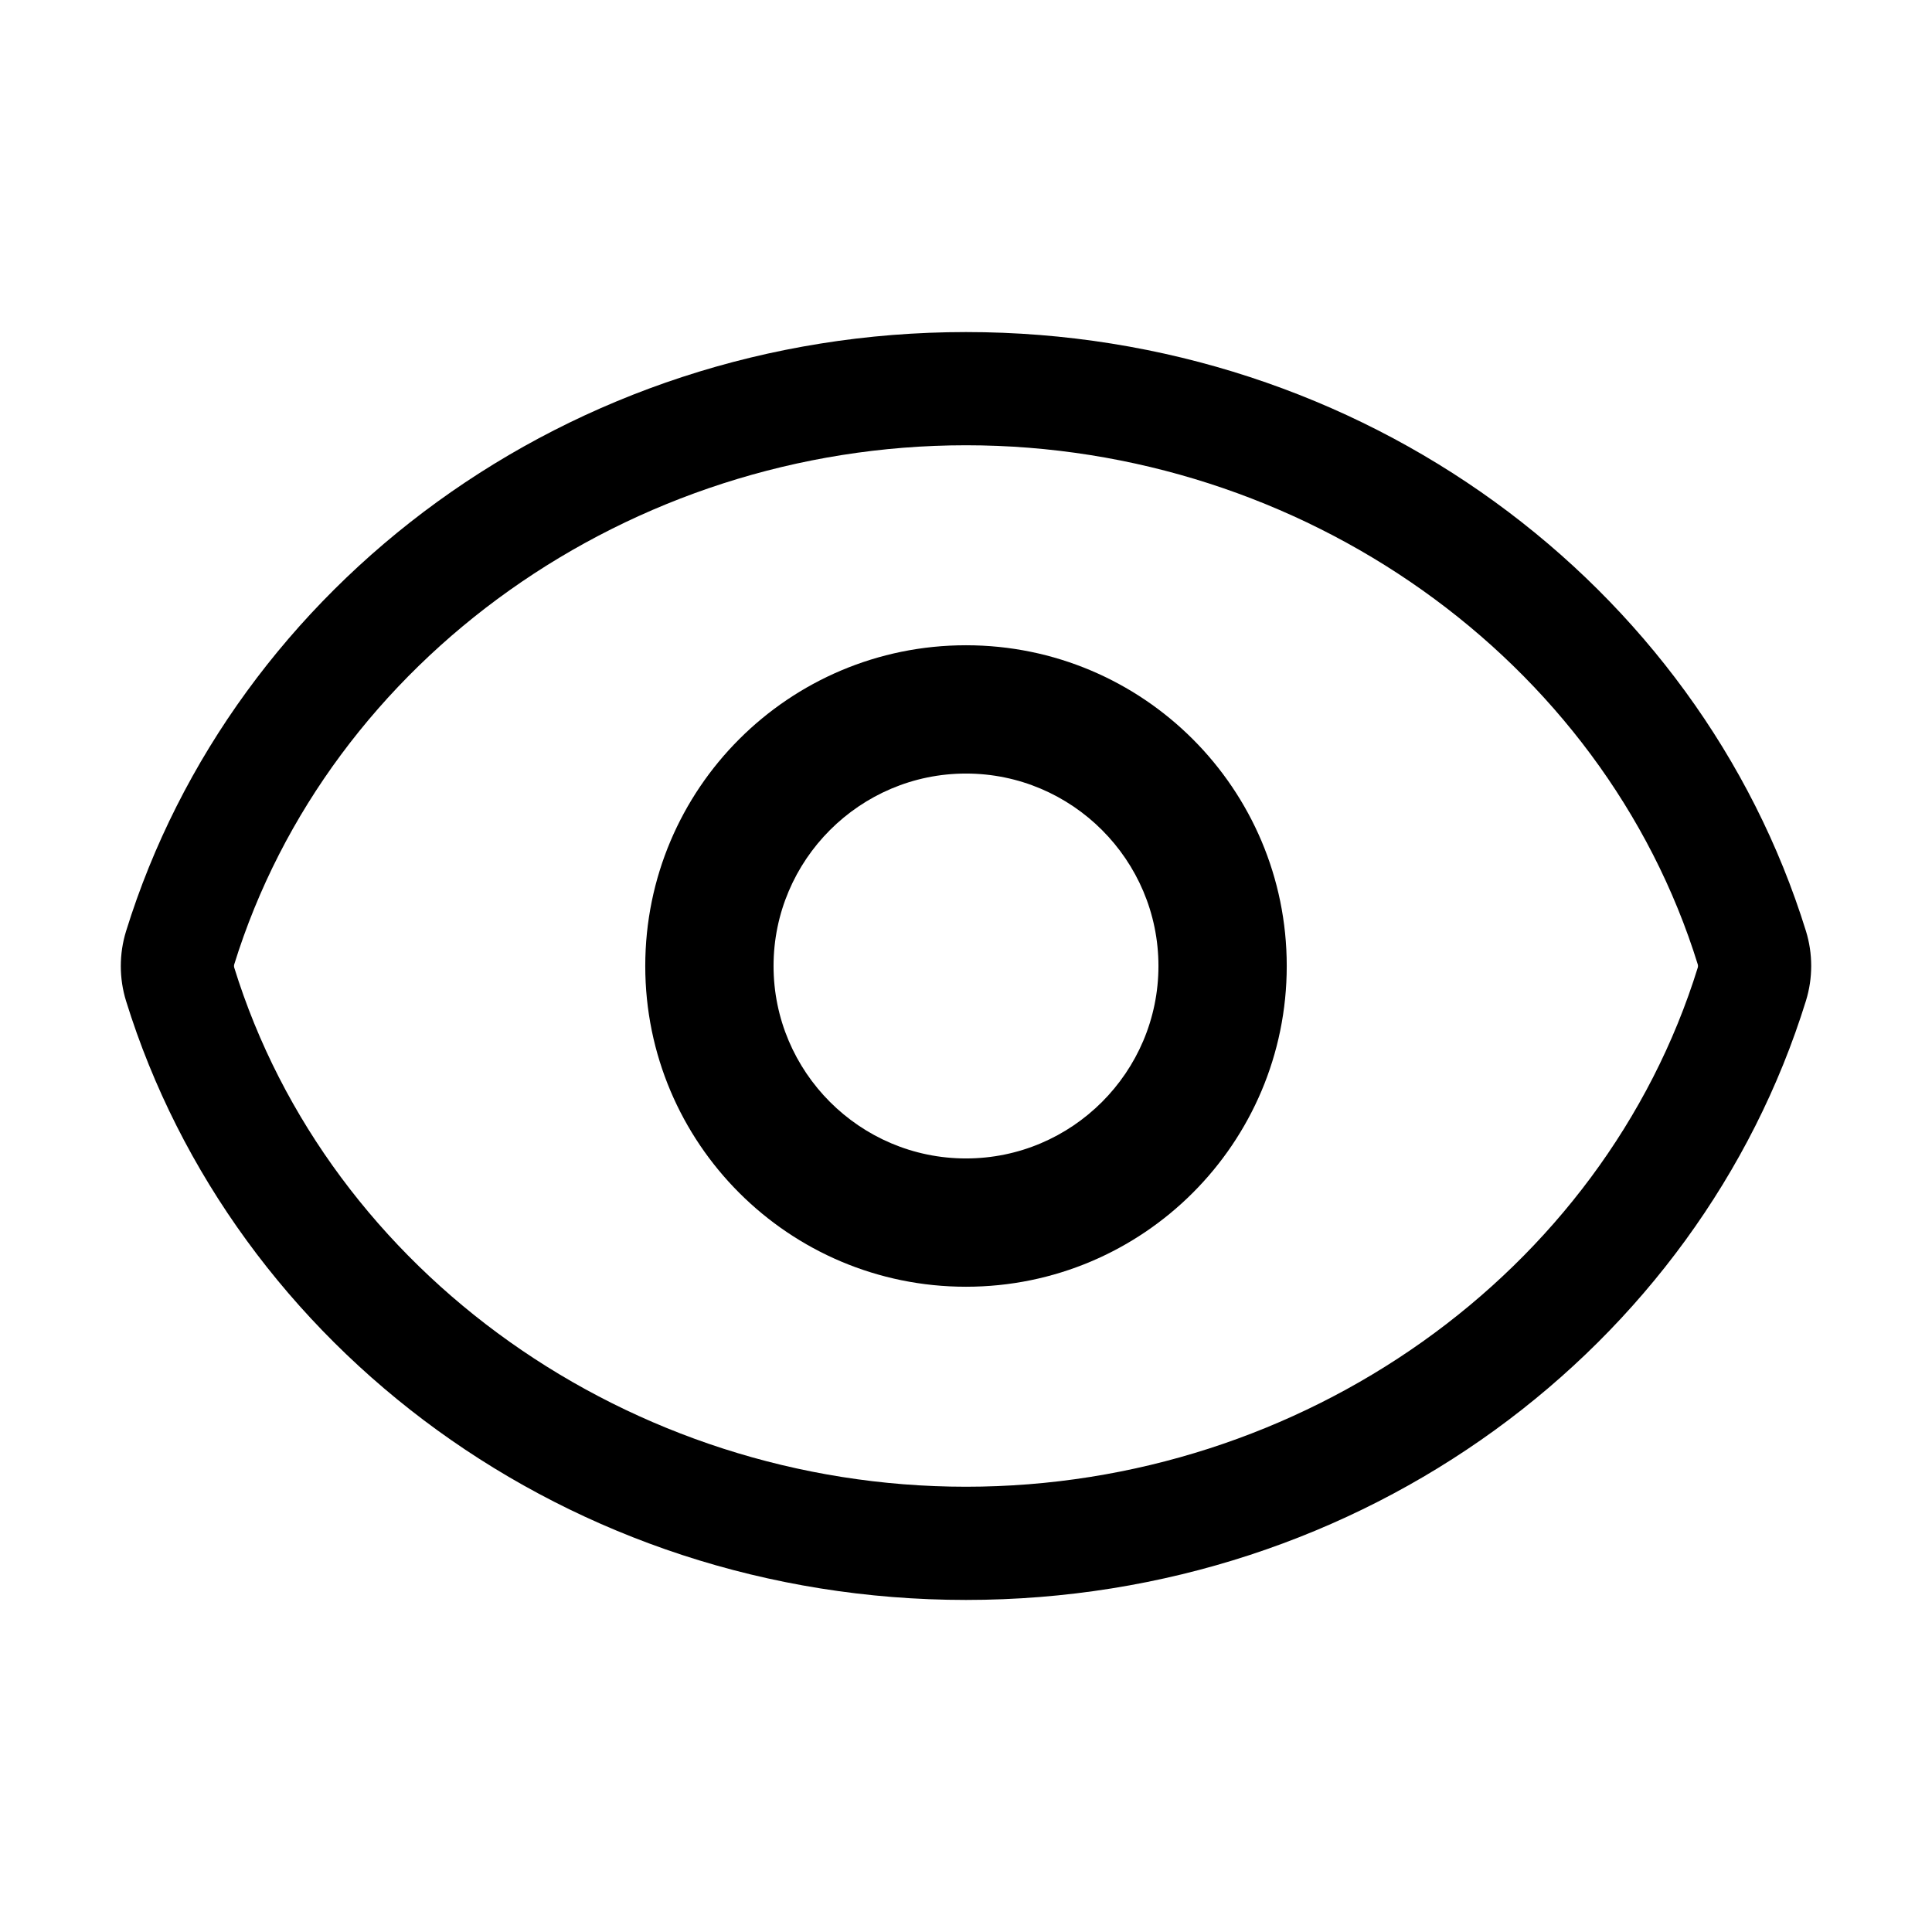 <?xml version="1.0" standalone="no"?><!DOCTYPE svg PUBLIC "-//W3C//DTD SVG 1.1//EN" "http://www.w3.org/Graphics/SVG/1.1/DTD/svg11.dtd"><svg t="1614232082429" class="icon" viewBox="0 0 1024 1024" version="1.1" xmlns="http://www.w3.org/2000/svg" p-id="19098" xmlns:xlink="http://www.w3.org/1999/xlink" width="200" height="200"><defs><style type="text/css"></style></defs><path d="M512 236c178.2 0 337.7 113.2 387.9 275.3 0.1 0.5 0.1 0.9 0 1.4C849.7 674.8 690.2 788 512 788S174.3 674.8 124.1 512.7c-0.1-0.5-0.1-0.9 0-1.4C174.3 349.2 333.8 236 512 236m0-60c-210.5 0-388.3 134-445.2 317.6-3.7 12-3.7 24.9 0 36.9C123.7 714 301.5 848 512 848s388.3-134 445.2-317.6c3.7-12 3.7-24.9 0-36.9C900.3 310 722.5 176 512 176z" p-id="19099"></path><path d="M512 410c56.2 0 102 45.8 102 102s-45.8 102-102 102-102-45.8-102-102 45.8-102 102-102m0-68c-93.9 0-170 76.1-170 170s76.1 170 170 170 170-76.1 170-170-76.1-170-170-170z" p-id="19100"></path></svg>
